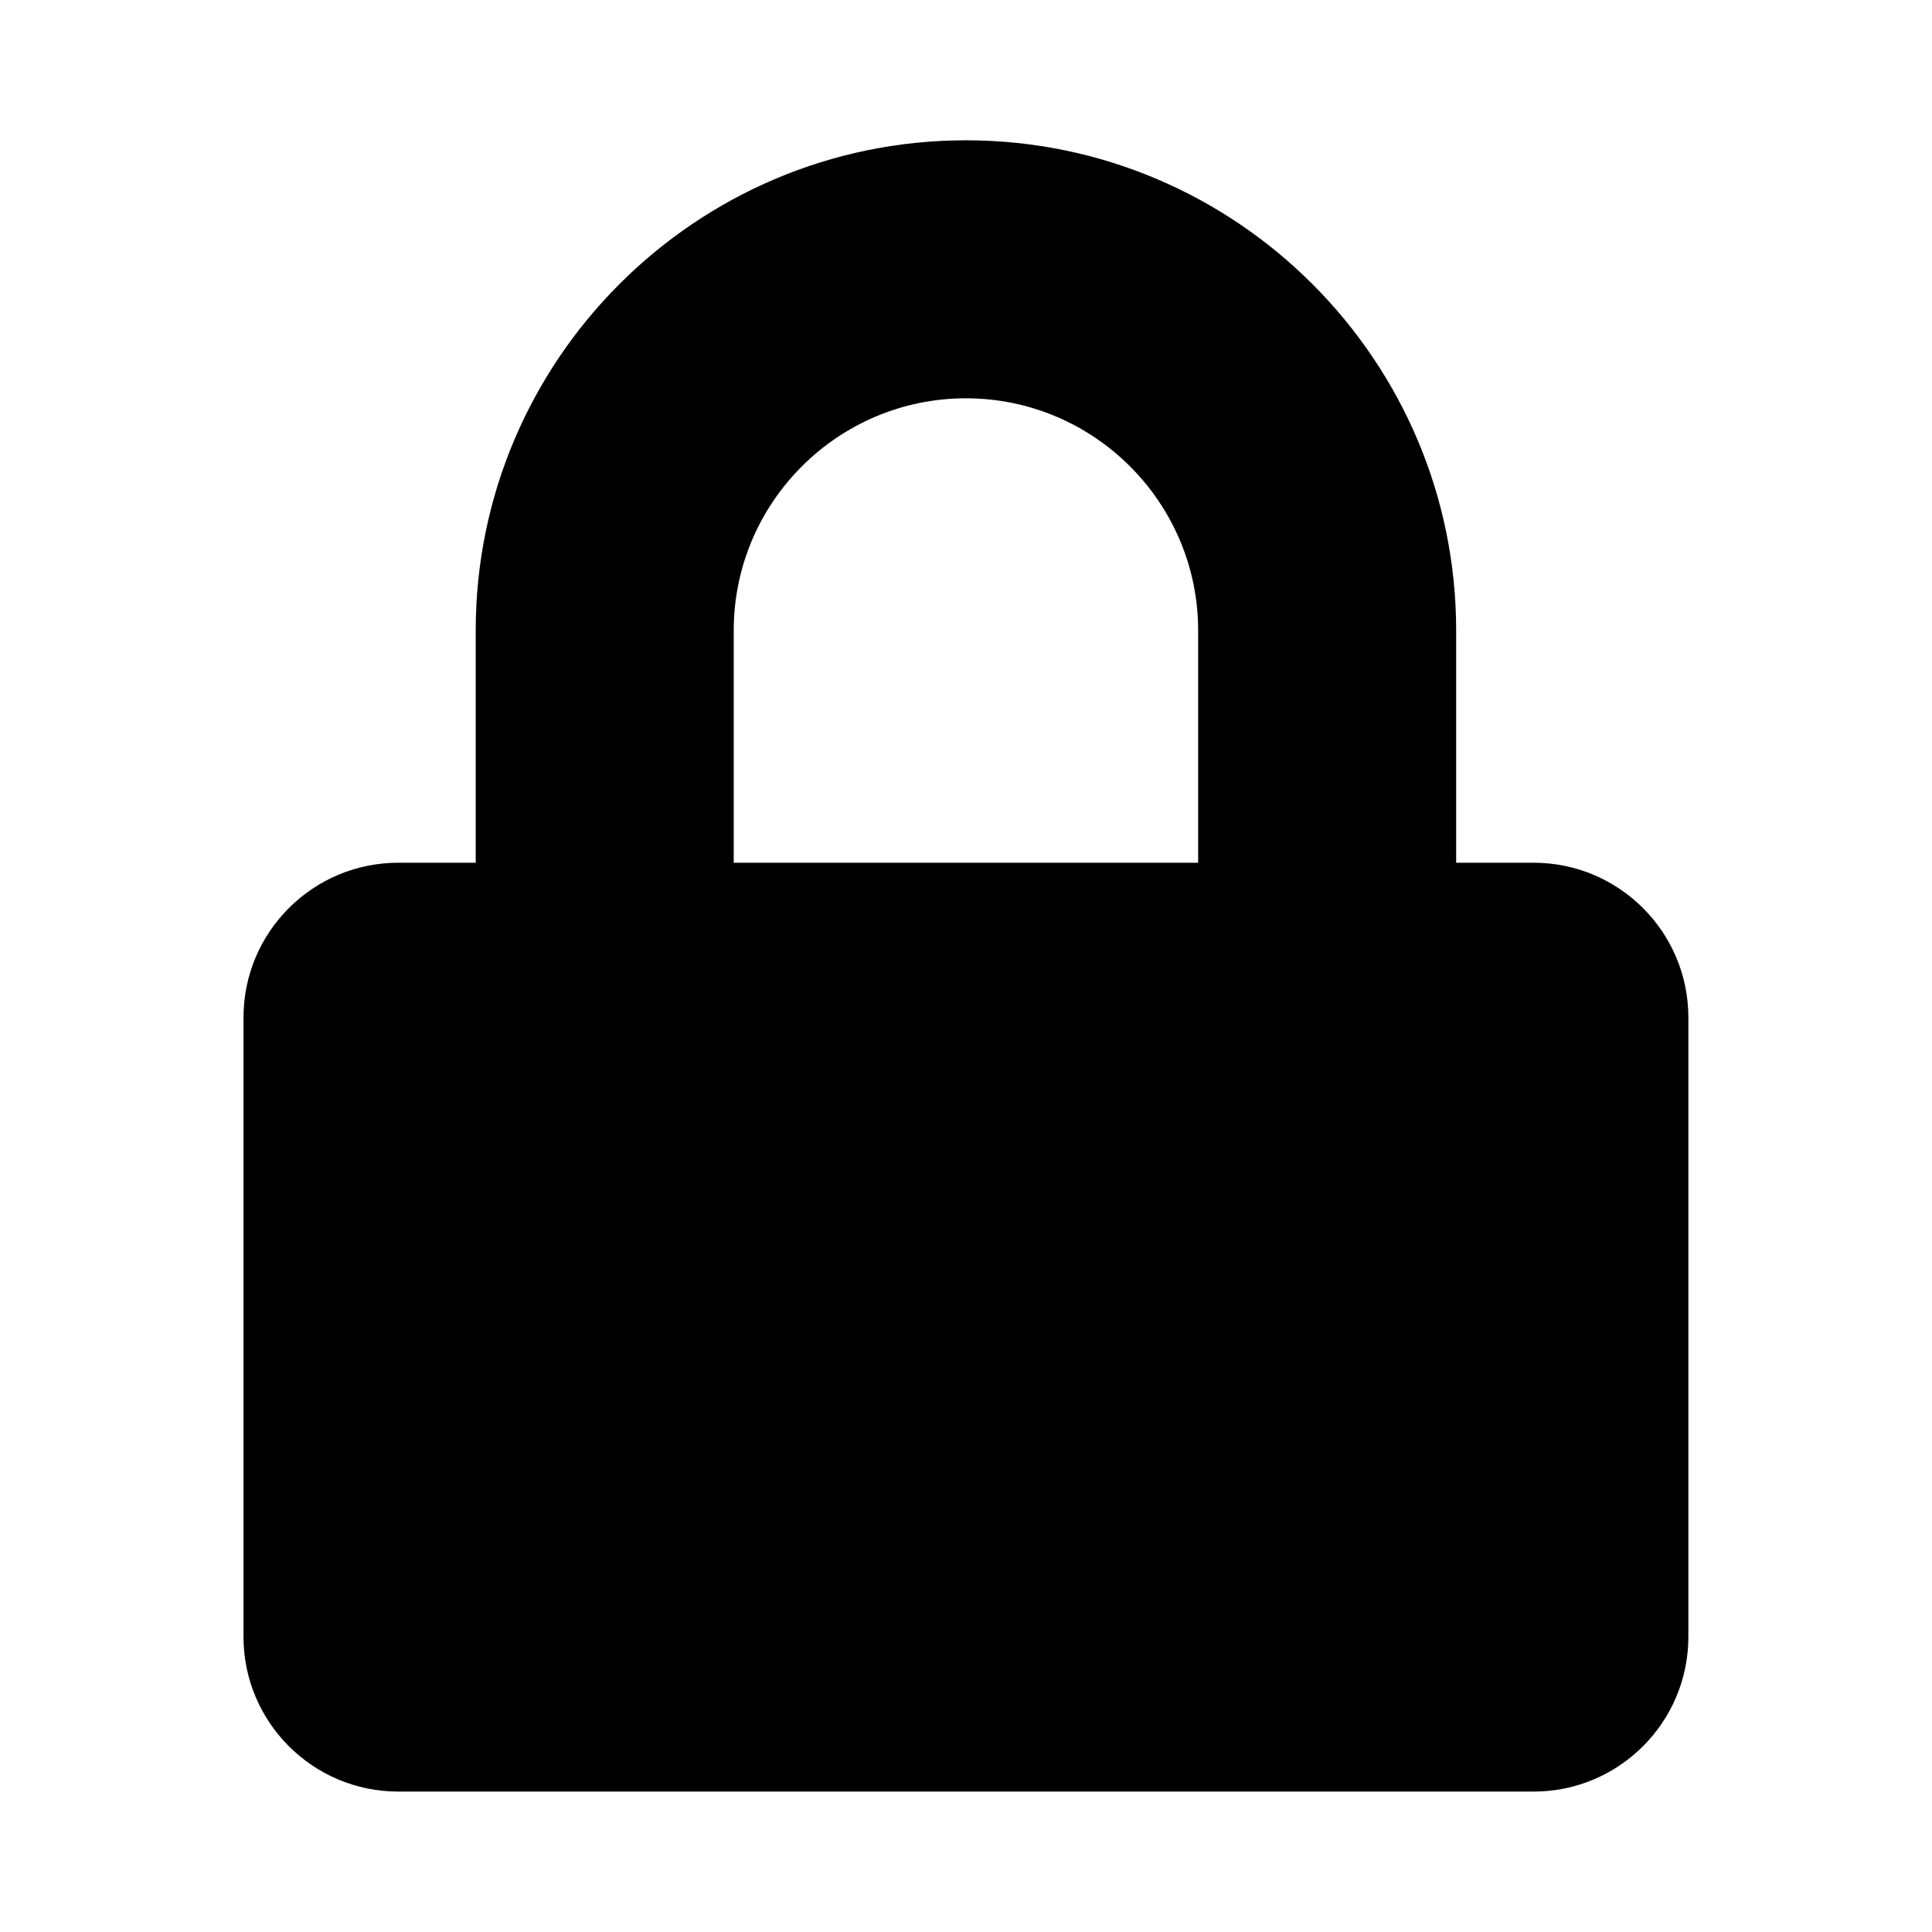 <svg xmlns="http://www.w3.org/2000/svg" width="100%" height="100%" viewBox="0 0 599.04 599.04"><path fill="currentColor" d="M475.5 267.5c26.5 0 48 21.5 48 48v192c0 26.5-21.5 48-48 48h-352c-26.5 0-48-21.5-48-48v-192c0-26.5 21.5-48 48-48h24v-72c0-83.8 68.2-152 152-152s152 68.2 152 152v72h24zM371.5 267.5v-72c0-39.7-32.3-72-72-72s-72 32.3-72 72v72h144z" /></svg>
